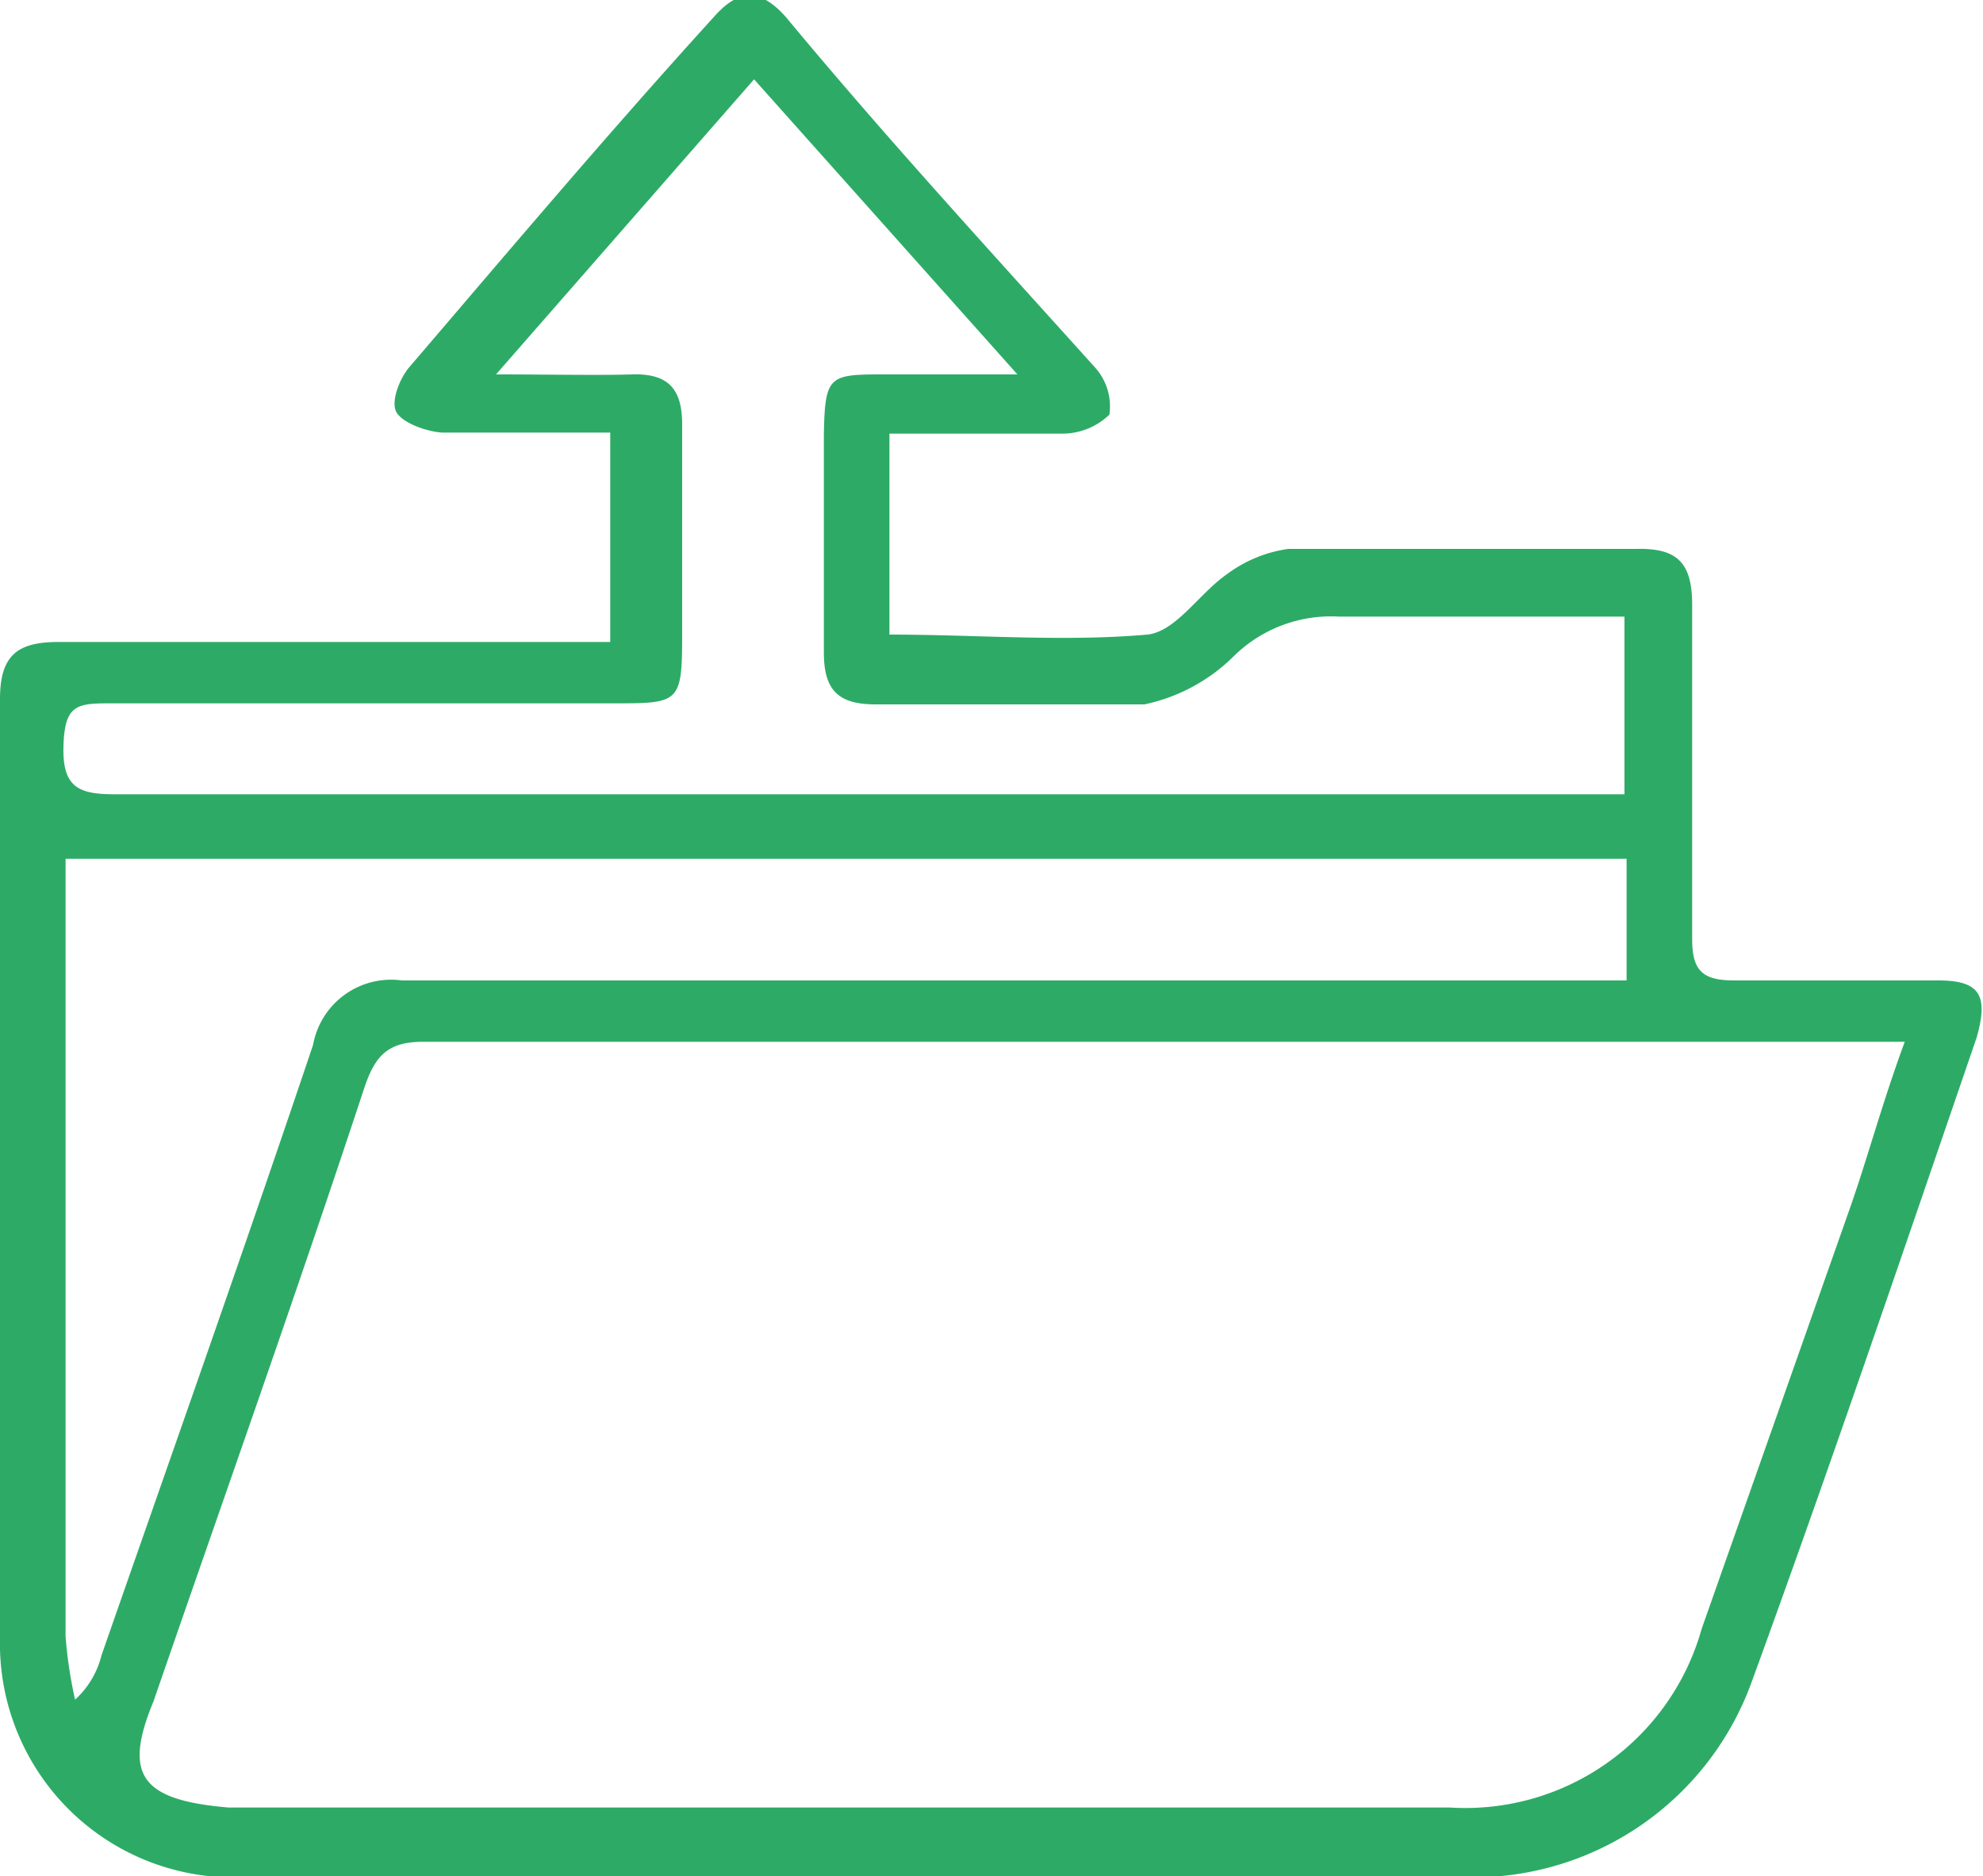 <svg id="Layer_1" data-name="Layer 1" xmlns="http://www.w3.org/2000/svg" viewBox="0 0 18.75 17.74"><defs><style>.cls-1{fill:#2dab66;}</style></defs><title>File_Extractor_V1</title><path class="cls-1" d="M64.53,76.2c-.64,0-1.29,0-1.93,0-.3,0-.4-.09-.4-.39,0-1.06,0-2.11,0-3.16,0-.4-.14-.54-.53-.53-1.1,0-2.19,0-3.29,0a1.26,1.26,0,0,0-.58.24c-.26.18-.48.54-.75.57-.8.07-1.61,0-2.44,0v-1.9c.57,0,1.1,0,1.63,0a.64.64,0,0,0,.45-.18.55.55,0,0,0-.14-.45c-1-1.11-2-2.2-2.92-3.31-.25-.28-.45-.26-.68,0-1,1.1-1.92,2.19-2.87,3.3-.1.11-.19.34-.13.44s.28.18.43.19c.52,0,1,0,1.59,0V73H46.75c-.39,0-.55.13-.55.54,0,3,0,5.92,0,8.88a2.21,2.21,0,0,0,2.28,2.26c3.87,0,7.73,0,11.6,0a2.8,2.8,0,0,0,2.68-1.84c.73-2,1.43-4.06,2.13-6.1C65,76.35,64.93,76.2,64.53,76.2Zm-17.3-2.62H52c.62,0,.65,0,.65-.64s0-1.34,0-2c0-.33-.13-.48-.47-.47s-.78,0-1.29,0l2.44-2.79,2.49,2.79H54.58c-.54,0-.58,0-.59.57,0,.69,0,1.37,0,2.06,0,.36.14.49.49.49.85,0,1.7,0,2.54,0a1.69,1.69,0,0,0,.84-.45,1.31,1.31,0,0,1,1-.38c.89,0,1.78,0,2.7,0v1.68l-.46,0H47.29c-.34,0-.5-.06-.49-.45S46.92,73.58,47.23,73.58ZM46.91,83a4.14,4.14,0,0,1-.09-.6c0-2.32,0-4.63,0-7,0-.11,0-.23,0-.35H61.58V76.2H61c-3.68,0-7.35,0-11,0a.75.75,0,0,0-.84.61c-.65,1.93-1.33,3.85-2,5.77A.84.84,0,0,1,46.91,83ZM63.7,78.33l-1.41,4a2.32,2.32,0,0,1-2.38,1.69H48.36c-.82-.07-1-.3-.71-1,.67-1.94,1.36-3.88,2-5.82.1-.29.22-.42.55-.42,4.52,0,9,0,13.57,0l.44,0C64,77.35,63.87,77.84,63.7,78.33Z" transform="translate(-46.2 -66.93)"/></svg>